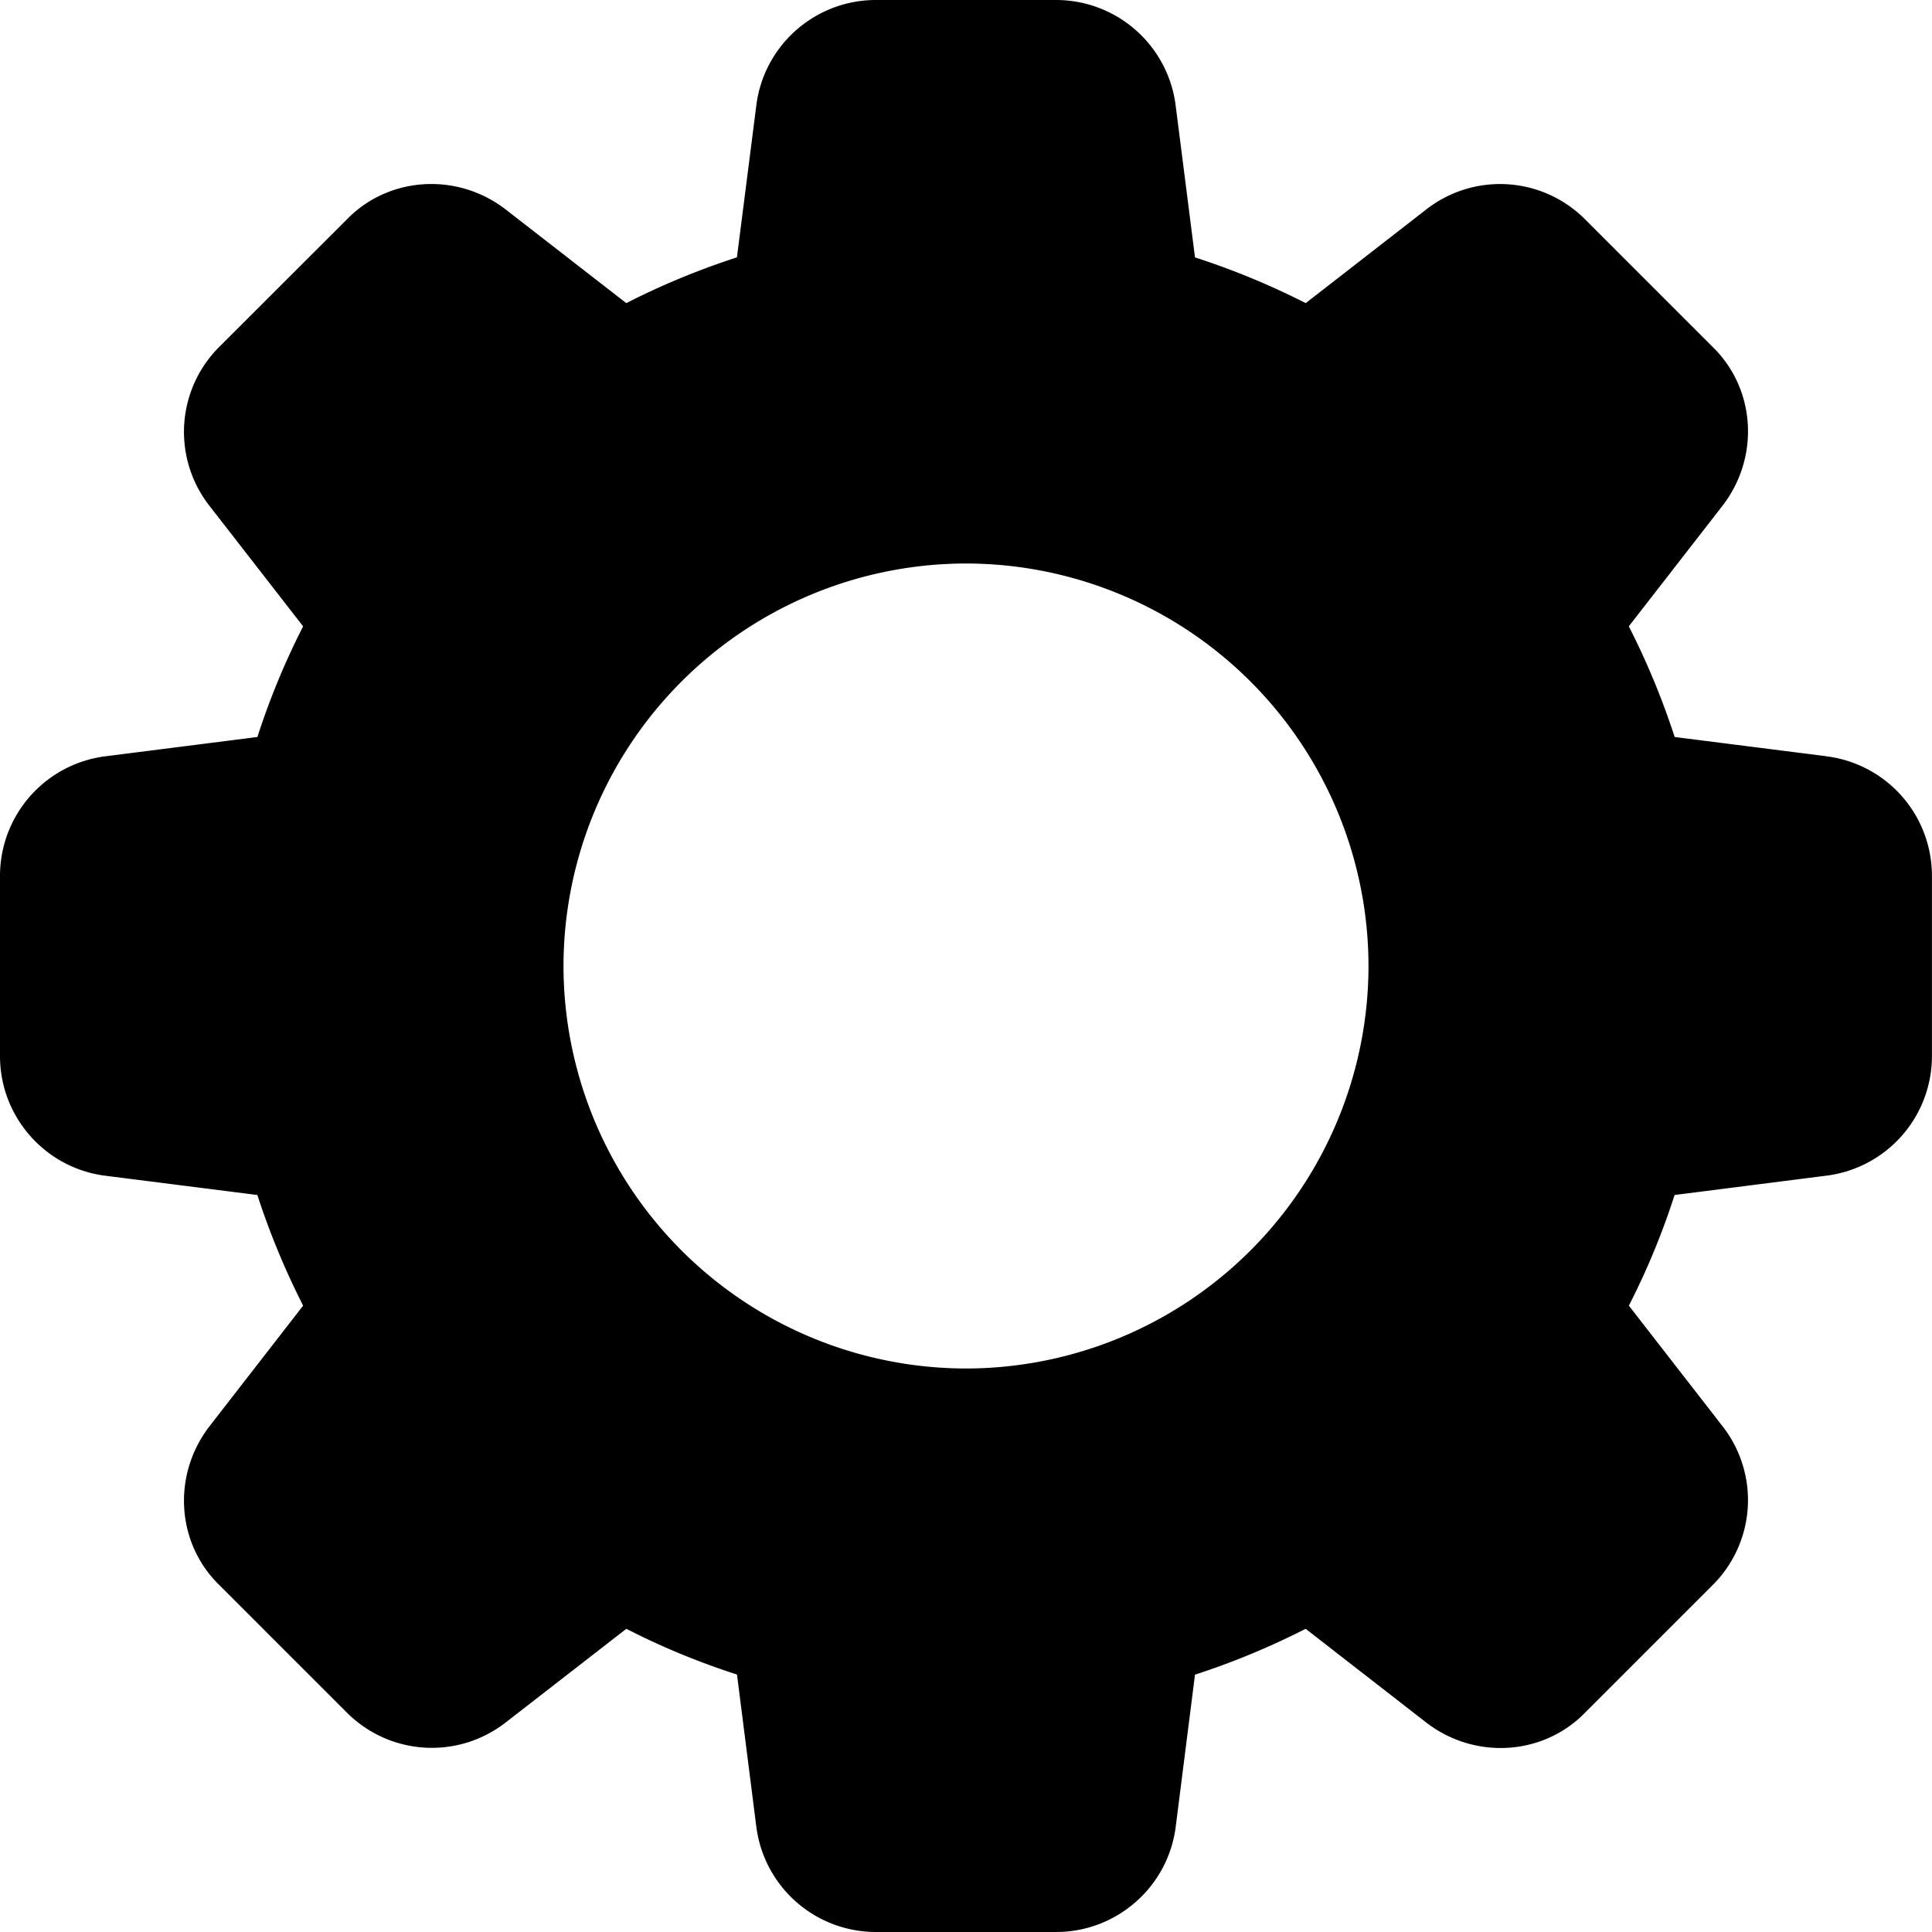 <svg width="30" height="30" fill="none" xmlns="http://www.w3.org/2000/svg"><g clip-path="url(#clip0)"><path d="M28.354 11.742l-2.35-.298a11.814 11.814 0 00-.712-1.718l1.452-1.869c.587-.756.518-1.823-.153-2.473l-1.969-1.969a1.863 1.863 0 00-2.48-.159l-1.867 1.451a11.767 11.767 0 00-1.719-.71l-.299-2.347A1.872 1.872 0 0016.4 0h-2.8c-.946 0-1.745.709-1.857 1.646l-.3 2.35c-.597.194-1.172.432-1.718.711l-1.867-1.45c-.755-.587-1.823-.52-2.474.152L3.415 5.376a1.864 1.864 0 00-.159 2.483l1.451 1.867a11.55 11.55 0 00-.71 1.718l-2.347.298A1.872 1.872 0 000 13.6v2.8c0 .946.709 1.745 1.646 1.858l2.35.298c.194.596.433 1.171.711 1.718l-1.45 1.868c-.588.757-.52 1.824.152 2.474l1.969 1.969a1.865 1.865 0 002.48.157l1.868-1.45c.546.28 1.121.518 1.718.71l.298 2.346A1.872 1.872 0 0013.6 30h2.8c.946 0 1.745-.709 1.858-1.646l.298-2.35a11.817 11.817 0 001.718-.712l1.868 1.452c.757.587 1.824.518 2.474-.153l1.969-1.969a1.862 1.862 0 00.159-2.48l-1.451-1.868c.28-.547.518-1.122.71-1.718l2.346-.299a1.872 1.872 0 001.65-1.857v-2.8a1.87 1.87 0 00-1.645-1.857zM15 21.25A6.257 6.257 0 018.75 15 6.257 6.257 0 0115 8.75 6.257 6.257 0 0121.25 15 6.257 6.257 0 0115 21.25z" fill="#000"/></g><defs><clipPath id="clip0"><path fill="#fff" d="M0 0h30v30H0z"/></clipPath></defs></svg>
